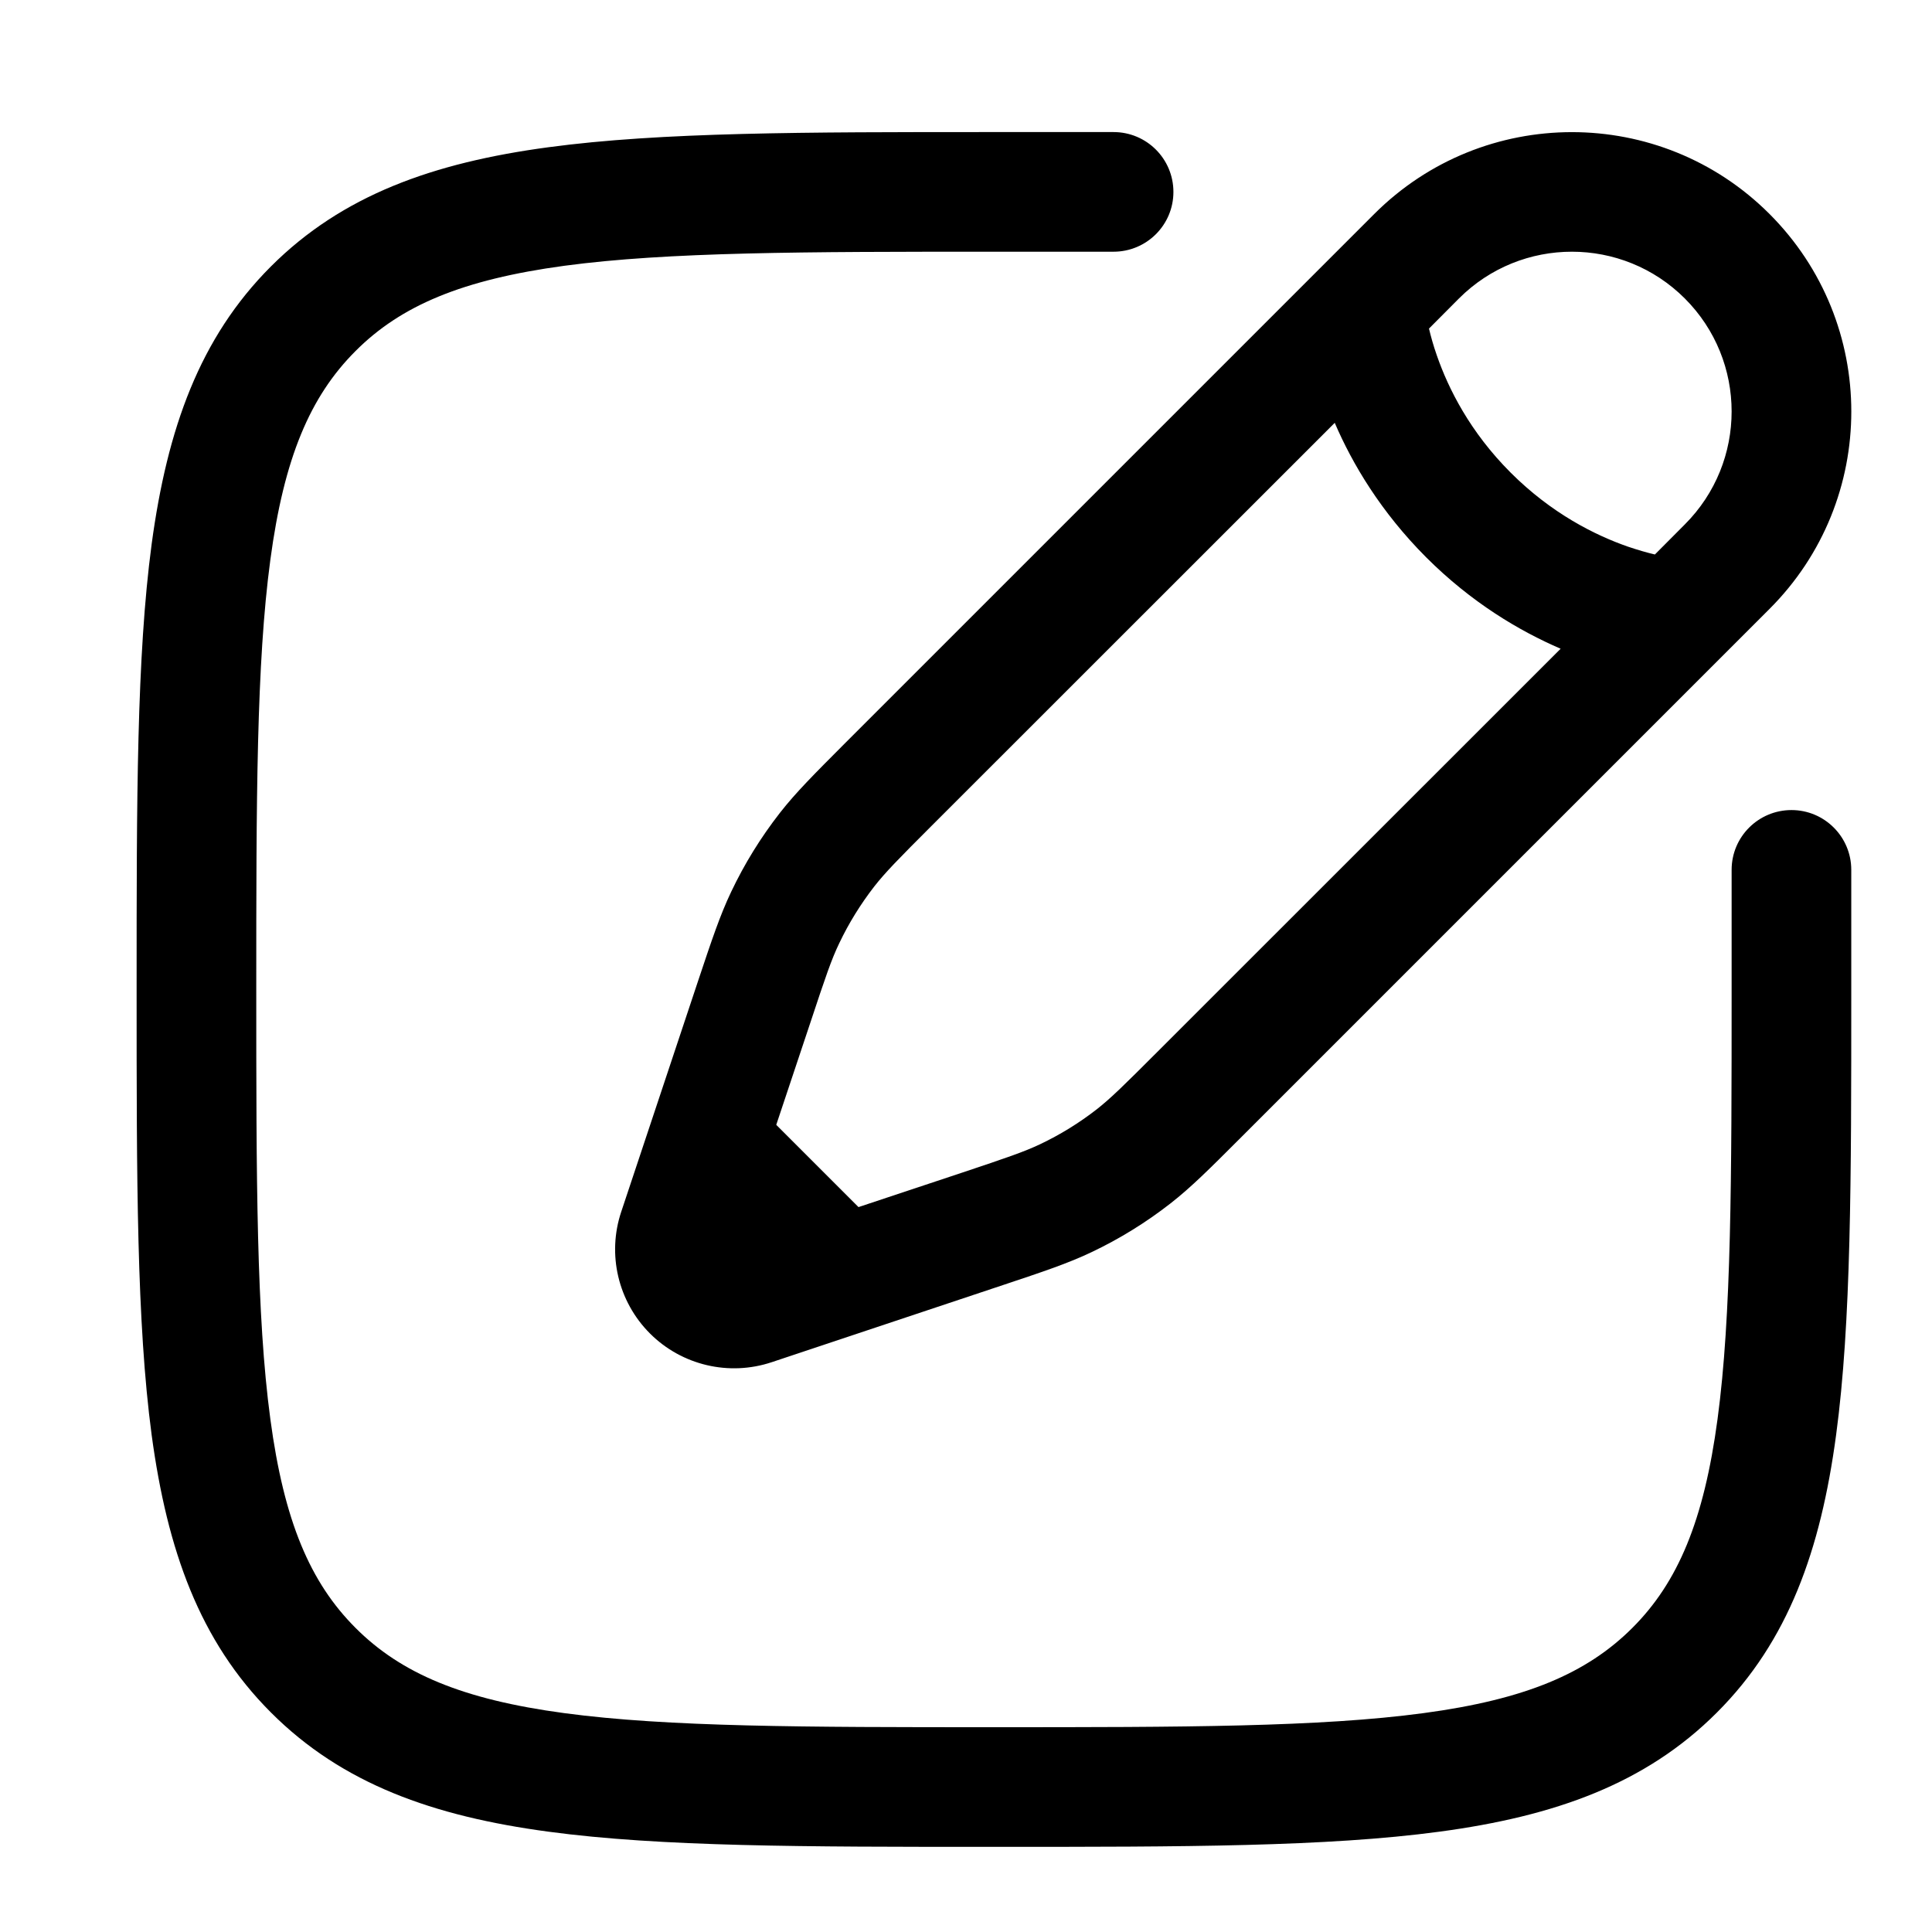 <svg width="20" height="20" viewBox="0 0 13 14" fill="none" xmlns="http://www.w3.org/2000/svg">
<path fill-rule="evenodd" clip-rule="evenodd" d="M6.669 0.957L7.569 0.957C7.809 0.957 8.003 1.151 8.003 1.391C8.003 1.63 7.809 1.824 7.569 1.824H6.702C5.328 1.824 4.341 1.825 3.589 1.926C2.851 2.026 2.405 2.214 2.076 2.544C1.747 2.873 1.558 3.318 1.459 4.057C1.358 4.808 1.357 5.796 1.357 7.17C1.357 8.544 1.358 9.532 1.459 10.283C1.558 11.022 1.747 11.467 2.076 11.796C2.405 12.126 2.851 12.315 3.589 12.414C4.341 12.515 5.328 12.516 6.702 12.516C8.077 12.516 9.064 12.515 9.815 12.414C10.554 12.315 10.999 12.126 11.329 11.796C11.658 11.467 11.847 11.022 11.946 10.283C12.047 9.532 12.048 8.544 12.048 7.17V6.303C12.048 6.064 12.242 5.87 12.482 5.87C12.721 5.87 12.915 6.064 12.915 6.303V7.203C12.915 8.537 12.915 9.583 12.805 10.399C12.693 11.233 12.459 11.892 11.942 12.409C11.425 12.927 10.766 13.161 9.931 13.273C9.115 13.383 8.07 13.383 6.736 13.383H6.669C5.335 13.383 4.29 13.383 3.474 13.273C2.639 13.161 1.98 12.927 1.463 12.409C0.946 11.892 0.712 11.233 0.599 10.399C0.49 9.583 0.49 8.537 0.49 7.203V7.137C0.49 5.803 0.49 4.757 0.599 3.942C0.712 3.107 0.946 2.448 1.463 1.931C1.98 1.414 2.639 1.179 3.474 1.067C4.29 0.957 5.335 0.957 6.669 0.957ZM9.459 1.55C10.25 0.76 11.532 0.76 12.322 1.55C13.113 2.341 13.113 3.623 12.322 4.413L8.48 8.255C8.265 8.47 8.131 8.604 7.981 8.721C7.804 8.859 7.613 8.977 7.411 9.073C7.239 9.155 7.059 9.215 6.771 9.311L5.092 9.871C4.783 9.974 4.441 9.894 4.21 9.663C3.979 9.432 3.898 9.09 4.002 8.78L4.561 7.101C4.657 6.814 4.717 6.633 4.799 6.461C4.895 6.259 5.013 6.068 5.151 5.891C5.268 5.741 5.403 5.607 5.617 5.392L9.459 1.55ZM11.709 2.163C11.257 1.711 10.524 1.711 10.072 2.163L9.855 2.381C9.868 2.436 9.886 2.502 9.912 2.576C9.995 2.815 10.151 3.129 10.447 3.425C10.743 3.721 11.058 3.878 11.296 3.961C11.37 3.986 11.436 4.005 11.492 4.018L11.709 3.8C12.161 3.348 12.161 2.615 11.709 2.163ZM10.809 4.701C10.51 4.572 10.163 4.367 9.834 4.038C9.506 3.709 9.3 3.362 9.172 3.064L6.25 5.985C6.009 6.226 5.915 6.322 5.835 6.424C5.736 6.552 5.651 6.689 5.582 6.834C5.525 6.952 5.482 7.079 5.375 7.402L5.125 8.151L5.721 8.747L6.47 8.498C6.793 8.39 6.92 8.347 7.038 8.291C7.183 8.222 7.321 8.137 7.448 8.038C7.551 7.957 7.646 7.863 7.887 7.622L10.809 4.701Z" fill="black" />
</svg>
